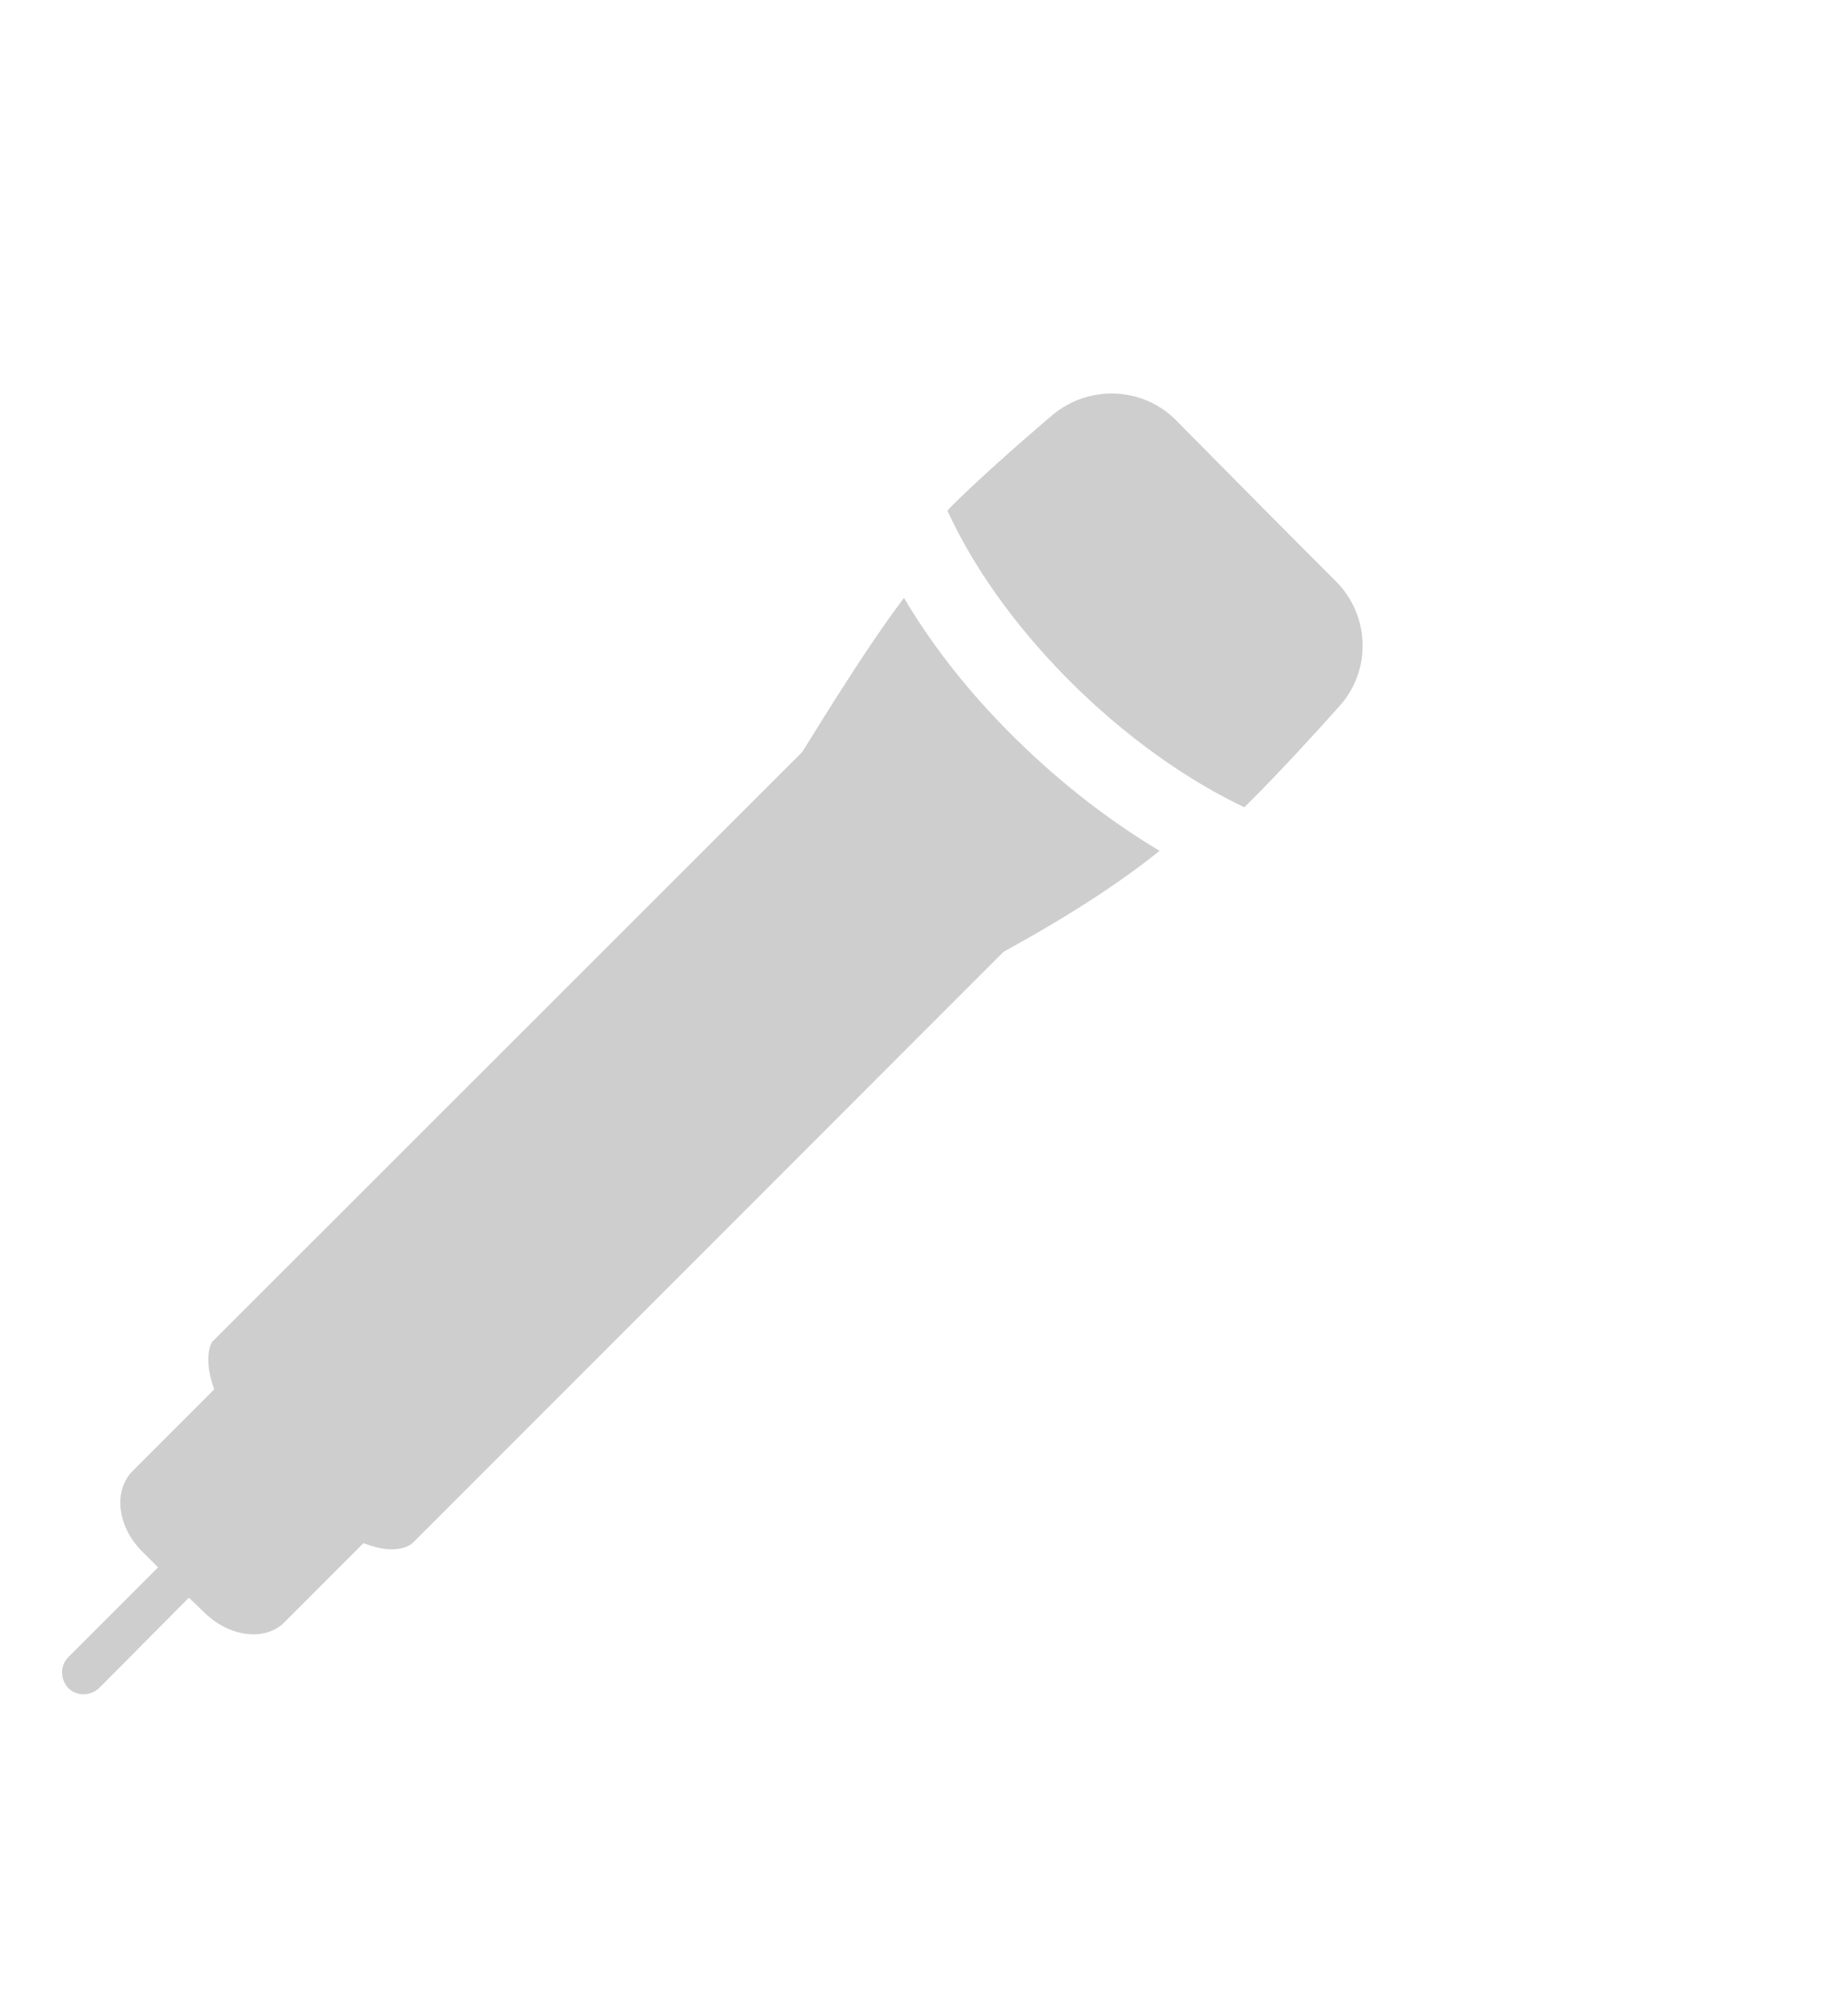 <?xml version="1.0" encoding="UTF-8" standalone="no"?>
<!-- Created with Inkscape (http://www.inkscape.org/) -->

<svg
   xmlns:dc="http://purl.org/dc/elements/1.1/"
   xmlns:cc="http://creativecommons.org/ns#"
   xmlns:rdf="http://www.w3.org/1999/02/22-rdf-syntax-ns#"
   xmlns:svg="http://www.w3.org/2000/svg"
   xmlns="http://www.w3.org/2000/svg"
   xmlns:sodipodi="http://sodipodi.sourceforge.net/DTD/sodipodi-0.dtd"
   xmlns:inkscape="http://www.inkscape.org/namespaces/inkscape"
   version="1.0"
   width="59.376"
   height="63.933"
   id="svg3465"
   sodipodi:version="0.32"
   inkscape:version="0.92.4 (5da689c313, 2019-01-14)"
   sodipodi:docname="sing_pbox.svg"
   inkscape:output_extension="org.inkscape.output.svg.inkscape">
  <sodipodi:namedview
     inkscape:cy="54.079993"
     inkscape:cx="-73.950614"
     inkscape:zoom="3.1465925"
     inkscape:window-height="1017"
     inkscape:window-width="1920"
     inkscape:pageshadow="2"
     inkscape:pageopacity="0"
     guidetolerance="10.0"
     gridtolerance="10.0"
     objecttolerance="10.0"
     borderopacity="1.0"
     bordercolor="#666666"
     pagecolor="#ffffff"
     id="base"
     showguides="true"
     inkscape:guide-bbox="true"
     inkscape:window-x="-8"
     inkscape:window-y="-8"
     inkscape:current-layer="svg3465"
     showgrid="false"
     inkscape:window-maximized="1"
     inkscape:pagecheckerboard="true">
    <sodipodi:guide
       orientation="vertical"
       position="-118.283"
       id="guide17996"
       inkscape:locked="false" />
    <sodipodi:guide
       orientation="vertical"
       position="-110.343"
       id="guide17998"
       inkscape:locked="false" />
  </sodipodi:namedview>
  <defs
     id="defs3467">
    <inkscape:perspective
       sodipodi:type="inkscape:persp3d"
       inkscape:vp_x="0 : 300 : 1"
       inkscape:vp_y="0 : 1000 : 0"
       inkscape:vp_z="800 : 300 : 1"
       inkscape:persp3d-origin="400 : 200 : 1"
       id="perspective14" />
  </defs>
  <g
     transform="matrix(0.177,0,0,0.177,0.229,10.861)"
     id="g46"
     style="fill:#c8c8c8;fill-opacity:0.902">
    <g
       id="g44"
       style="fill:#c8c8c8;fill-opacity:0.902">
      <g
         id="g12"
         style="fill:#c8c8c8;fill-opacity:0.902">
        <g
           id="g10"
           style="fill:#c8c8c8;fill-opacity:0.902">
          <path
             style="fill:#c8c8c8;fill-opacity:0.902"
             inkscape:connector-curvature="0"
             d="m 212.2,14.9 c -6,-6.1 -15.8,-6.5 -22.4,-1 -6.6,5.6 -14,12.2 -18.6,16.8 -0.2,0.2 -0.3,0.4 -0.5,0.6 2.9,6.4 9.4,18.1 22.2,30.9 12.9,12.9 25.1,19.8 31.7,22.9 0.3,-0.3 0.6,-0.6 0.8,-0.8 5.5,-5.5 11.5,-12 16.5,-17.6 5.8,-6.5 5.5,-16.4 -0.7,-22.6 -9.7,-9.7 -21,-21.1 -29,-29.2 z"
             id="path4" />
          <g
             id="g8"
             style="fill:#c8c8c8;fill-opacity:0.902">
            <path
               style="fill:#c8c8c8;fill-opacity:0.902"
               inkscape:connector-curvature="0"
               d="m 162.8,47.1 c -8,10.6 -18.2,27.7 -18.5,28 l -107.1,107 c 0,0 -1.8,2.7 0.4,8.6 l -14.8,14.8 c -3.6,3.6 -2.8,10.2 1.8,14.7 l 2.8,2.8 -16.3,16.3 c -1.5,1.5 -1.5,4 0,5.6 1.5,1.5 4,1.5 5.6,0 l 16.3,-16.4 2.7,2.6 c 4.6,4.6 11.2,5.4 14.7,1.8 l 14.3,-14.3 c 6.5,2.6 9,-0.1 9,-0.1 L 180.8,111.4 C 181.2,111 196.7,103.1 209.2,93 201.5,88.4 192.3,81.8 182.7,72.3 173.5,63.2 167.1,54.4 162.8,47.1 Z"
               id="path6" />
          </g>
        </g>
      </g>
      <g
         id="g14"
         style="fill:#c8c8c8;fill-opacity:0.902" />
      <g
         id="g16"
         style="fill:#c8c8c8;fill-opacity:0.902" />
      <g
         id="g18"
         style="fill:#c8c8c8;fill-opacity:0.902" />
      <g
         id="g20"
         style="fill:#c8c8c8;fill-opacity:0.902" />
      <g
         id="g22"
         style="fill:#c8c8c8;fill-opacity:0.902" />
      <g
         id="g24"
         style="fill:#c8c8c8;fill-opacity:0.902" />
      <g
         id="g26"
         style="fill:#c8c8c8;fill-opacity:0.902" />
      <g
         id="g28"
         style="fill:#c8c8c8;fill-opacity:0.902" />
      <g
         id="g30"
         style="fill:#c8c8c8;fill-opacity:0.902" />
      <g
         id="g32"
         style="fill:#c8c8c8;fill-opacity:0.902" />
      <g
         id="g34"
         style="fill:#c8c8c8;fill-opacity:0.902" />
      <g
         id="g36"
         style="fill:#c8c8c8;fill-opacity:0.902" />
      <g
         id="g38"
         style="fill:#c8c8c8;fill-opacity:0.902" />
      <g
         id="g40"
         style="fill:#c8c8c8;fill-opacity:0.902" />
      <g
         id="g42"
         style="fill:#c8c8c8;fill-opacity:0.902" />
    </g>
  </g>
</svg>
